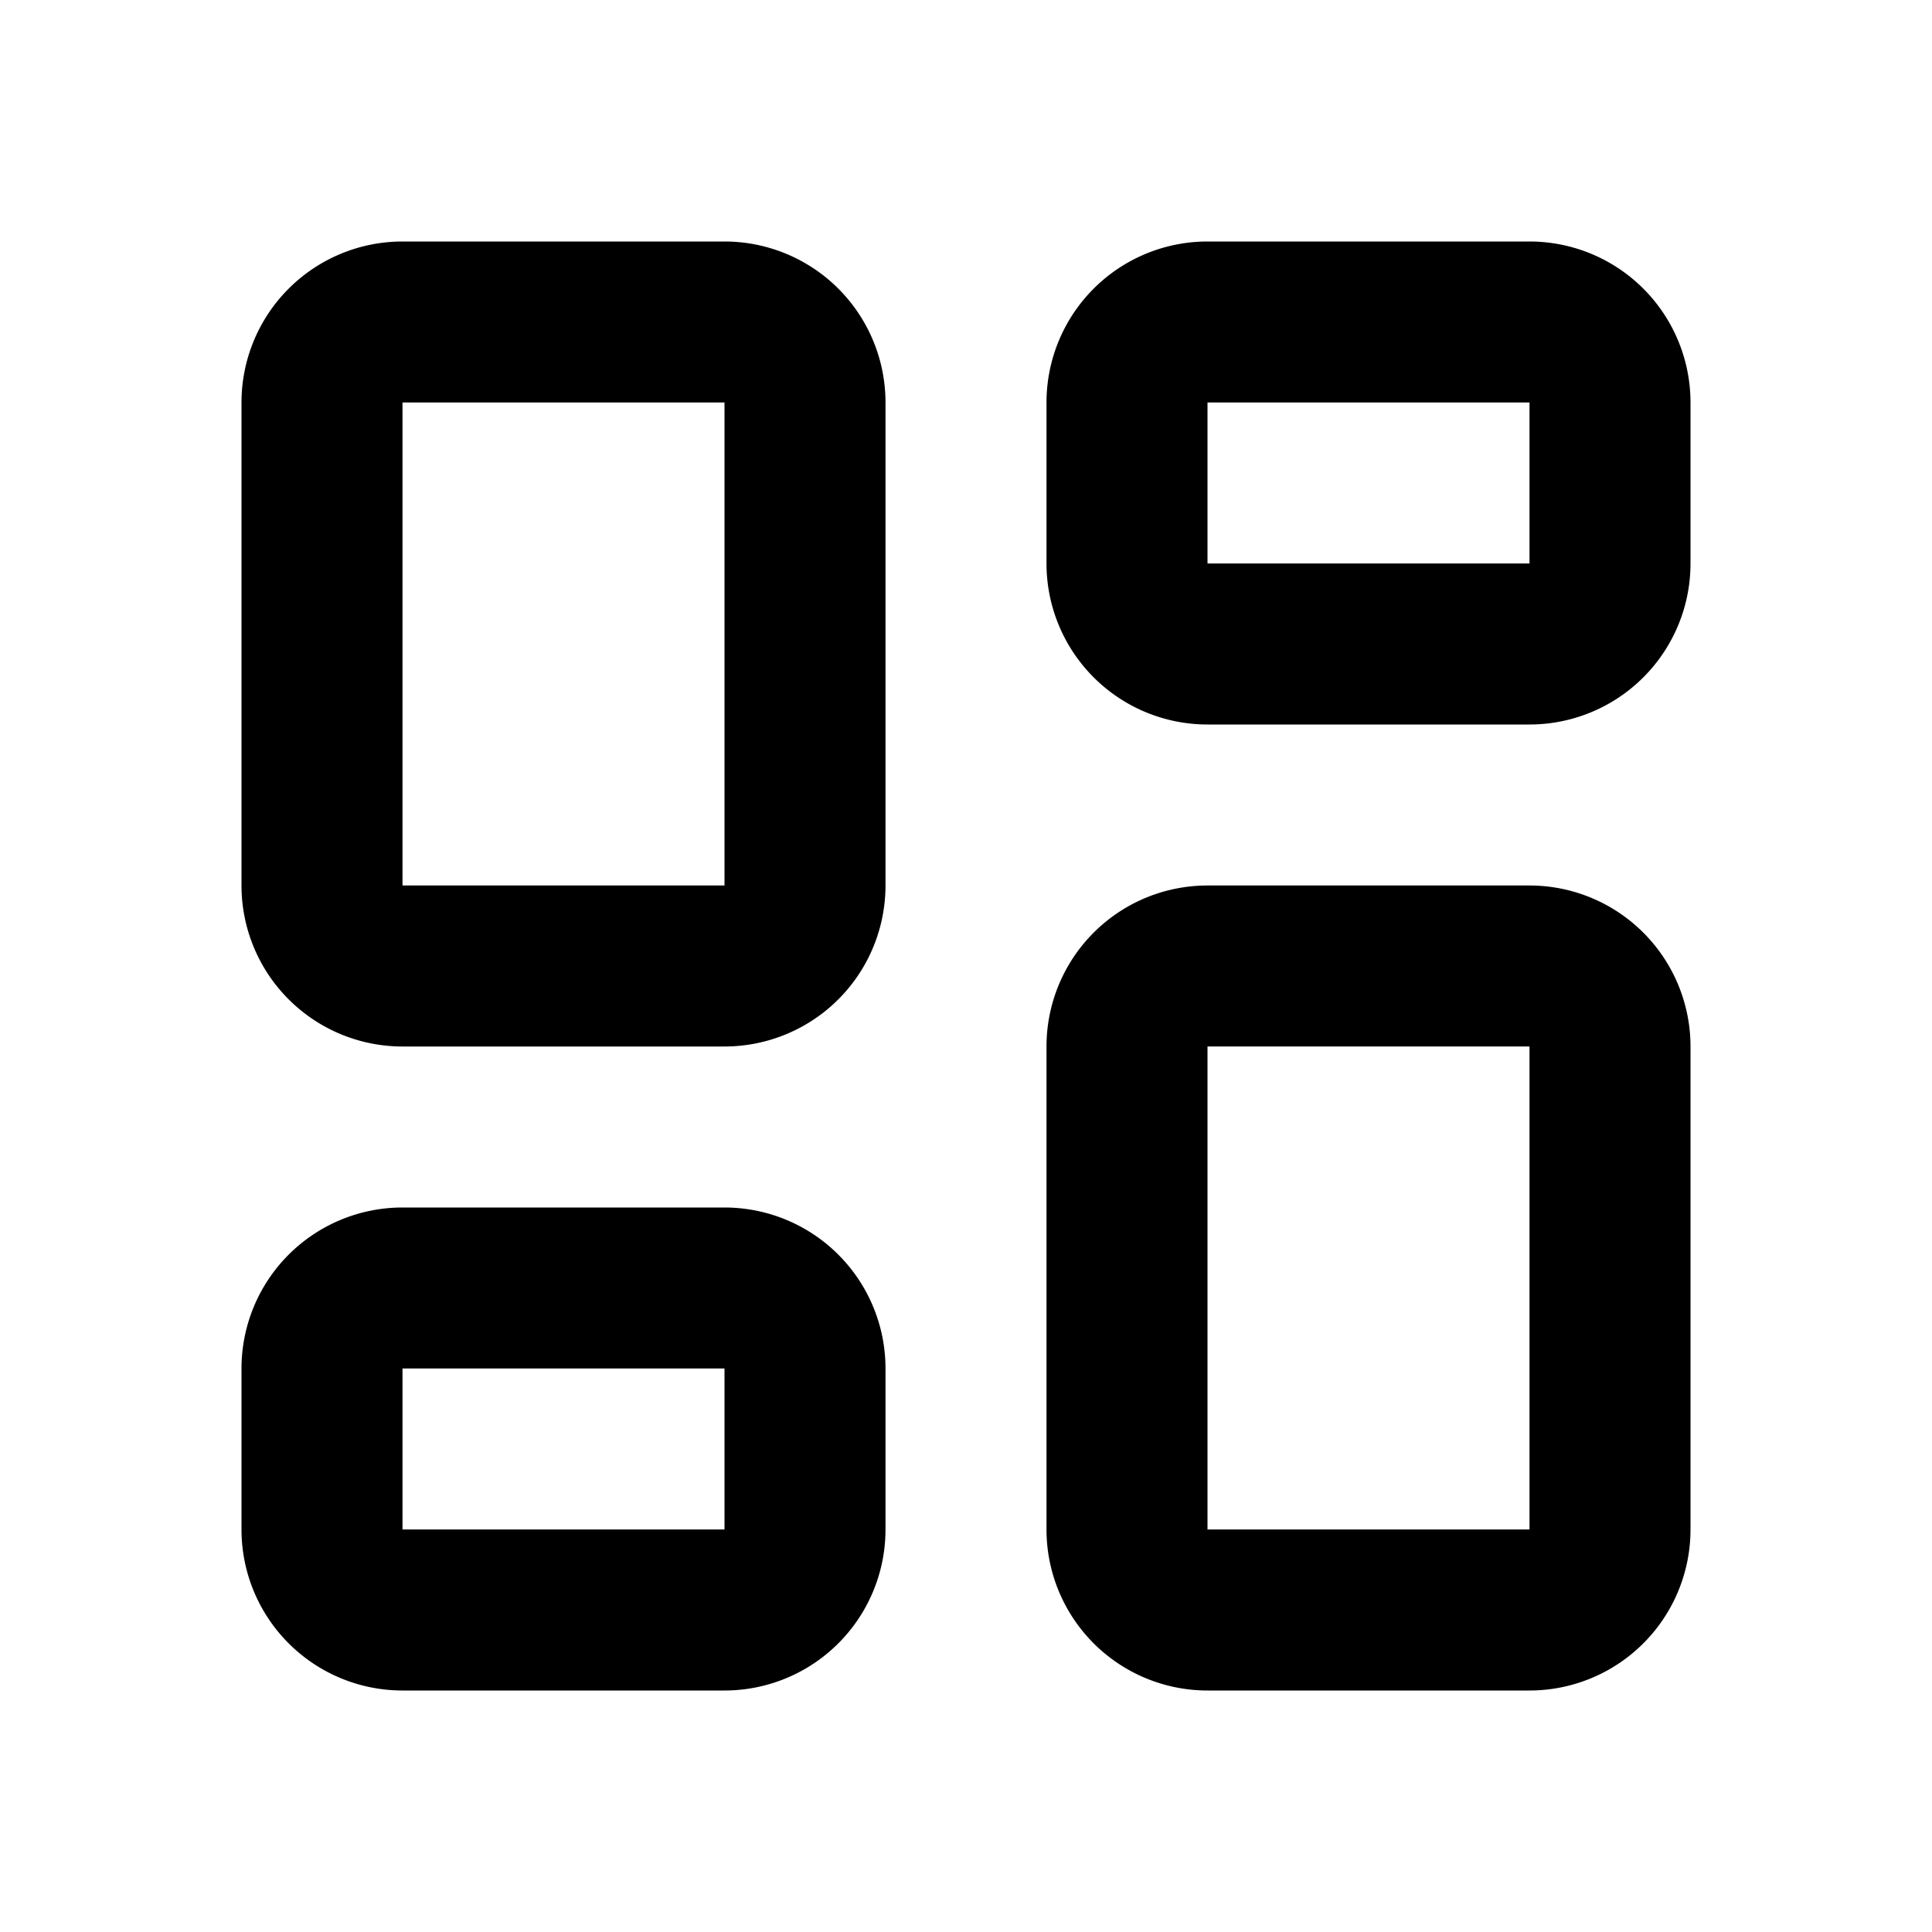 <svg xmlns="http://www.w3.org/2000/svg" width="24" height="24" viewBox="0 0 24 24"><path d="M9 15a2 2 0 012 2v2a2 2 0 01-2 2H5a2 2 0 01-2-2v-2a2 2 0 012-2zm10-4a2 2 0 012 2v6a2 2 0 01-2 2h-4a2 2 0 01-2-2v-6a2 2 0 012-2zM9 17H5v2h4v-2zm10-4h-4v6h4v-6zM9 3a2 2 0 012 2v6a2 2 0 01-2 2H5a2 2 0 01-2-2V5a2 2 0 012-2zm0 2H5v6h4V5zm10-2a2 2 0 012 2v2a2 2 0 01-2 2h-4a2 2 0 01-2-2V5a2 2 0 012-2zm0 2h-4v2h4V5z"/></svg>